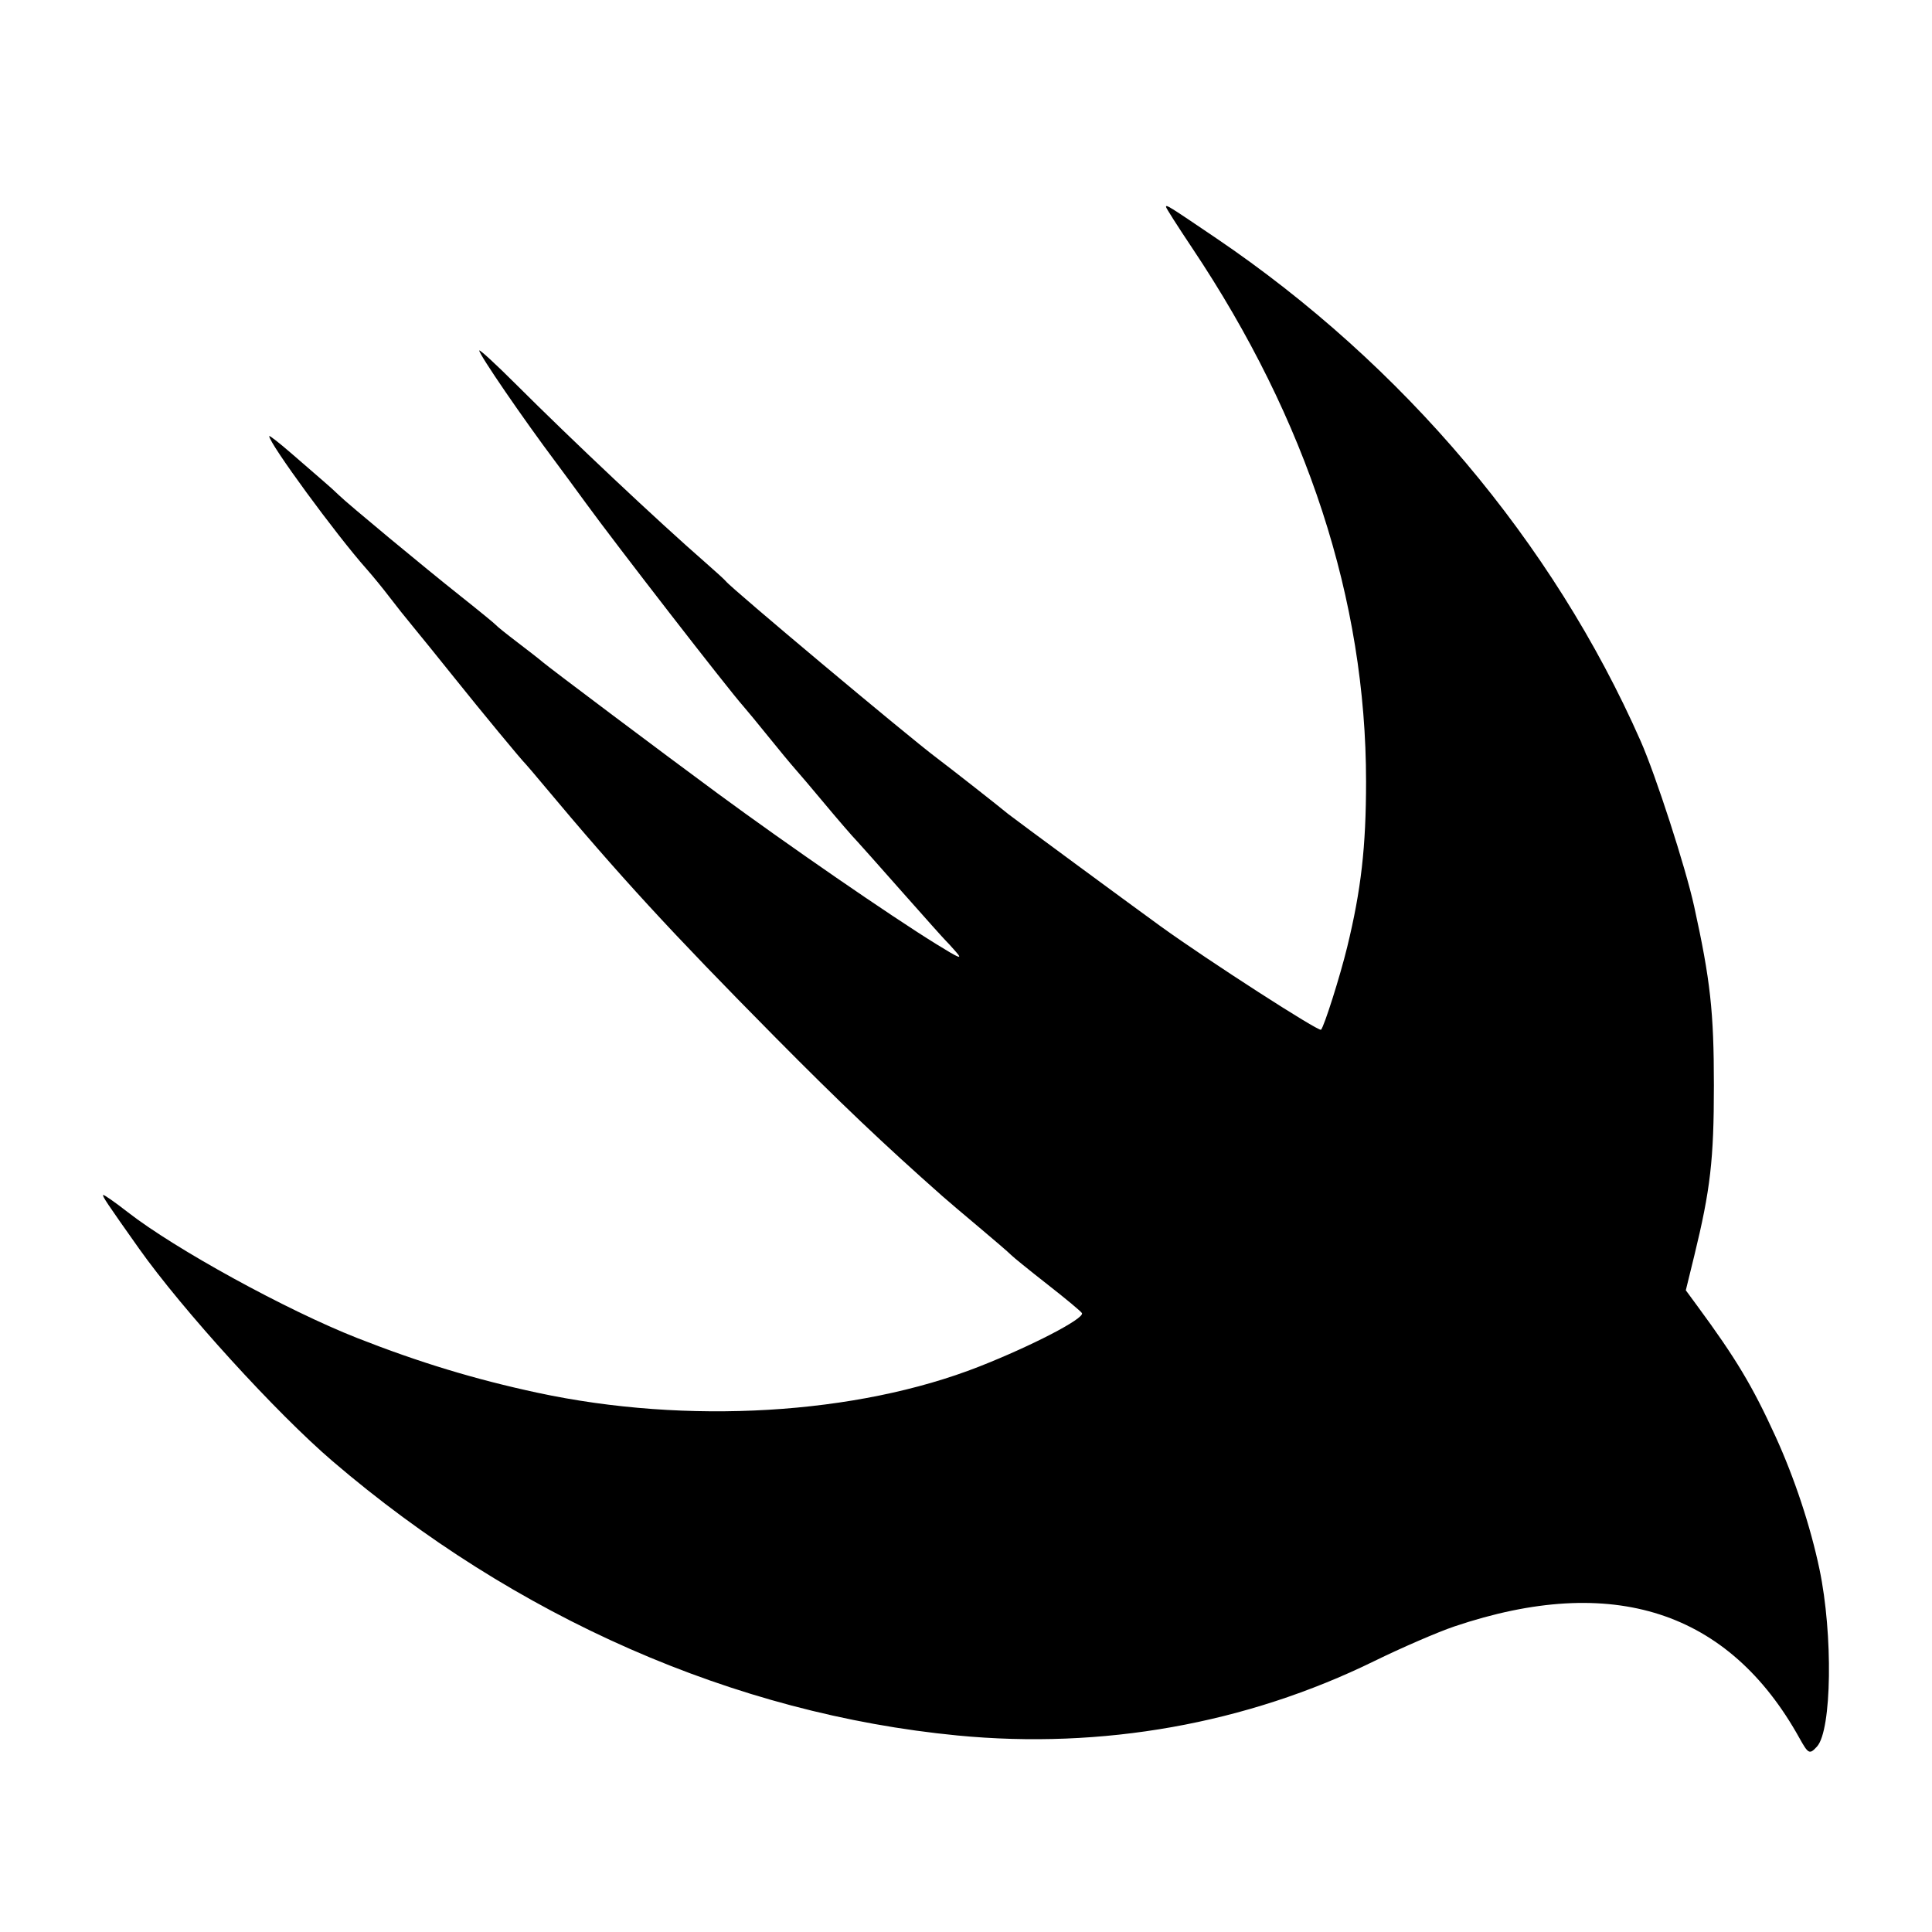 <svg width="75" height="75" viewBox="0 0 75 75" fill="none" xmlns="http://www.w3.org/2000/svg">
<path fill-rule="evenodd" clip-rule="evenodd" d="M45.265 8.034C45.265 8.076 45.721 8.791 46.278 9.624C50.75 16.309 53.03 23.305 53.03 30.338C53.03 32.874 52.839 34.547 52.296 36.772C52.021 37.899 51.41 39.831 51.283 39.974C51.204 40.064 46.903 37.292 45.071 35.97C44.129 35.291 39.289 31.726 39.137 31.599C38.762 31.287 36.889 29.818 36.348 29.411C35.226 28.568 28.37 22.822 28.181 22.567C28.146 22.518 27.796 22.199 27.405 21.857C25.521 20.212 22.227 17.111 20.011 14.899C19.237 14.126 18.605 13.546 18.605 13.609C18.605 13.768 20.306 16.25 21.578 17.946C21.828 18.281 22.354 18.995 22.746 19.534C23.896 21.116 28.253 26.737 28.851 27.41C28.977 27.552 29.408 28.075 29.809 28.572C30.209 29.069 30.69 29.65 30.878 29.863C31.067 30.076 31.511 30.599 31.866 31.026C32.542 31.836 33.069 32.447 33.302 32.69C33.377 32.769 34.158 33.647 35.037 34.642C35.916 35.636 36.67 36.479 36.712 36.515C36.754 36.551 36.933 36.748 37.111 36.952C37.382 37.262 37.255 37.212 36.335 36.643C34.558 35.545 30.575 32.8 27.858 30.8C25.827 29.306 21.314 25.917 21.059 25.695C20.955 25.604 20.52 25.264 20.093 24.94C19.666 24.615 19.287 24.311 19.252 24.264C19.216 24.218 18.605 23.717 17.893 23.152C16.443 22.002 13.474 19.538 13.156 19.222C13.042 19.108 12.779 18.87 12.572 18.693C12.365 18.515 11.803 18.029 11.323 17.611C10.844 17.194 10.451 16.888 10.451 16.93C10.451 17.213 13.04 20.748 14.226 22.084C14.463 22.351 14.861 22.838 15.11 23.165C15.359 23.493 15.767 24.006 16.016 24.305C16.265 24.605 16.993 25.505 17.634 26.305C18.677 27.609 20.24 29.5 20.415 29.67C20.451 29.705 20.772 30.083 21.128 30.509C24.039 33.992 26.03 36.159 30.091 40.263C32.613 42.811 34.297 44.411 36.581 46.432C36.766 46.596 37.412 47.145 38.017 47.652C38.622 48.159 39.175 48.637 39.247 48.714C39.318 48.791 39.959 49.31 40.67 49.867C41.382 50.423 41.982 50.924 42.003 50.978C42.085 51.193 40.06 52.244 38.017 53.048C33.25 54.922 26.675 55.313 20.869 54.067C18.429 53.543 16.279 52.89 13.865 51.941C11.126 50.863 6.796 48.488 4.953 47.051C4.456 46.663 4.029 46.366 4.005 46.39C3.965 46.431 4.147 46.704 5.39 48.46C7.081 50.848 10.723 54.85 12.91 56.723C20.002 62.797 28.516 66.534 37.166 67.371C42.79 67.915 48.382 66.918 53.348 64.484C54.419 63.96 55.819 63.354 56.459 63.138C62.602 61.066 67.11 62.526 69.856 67.476C70.199 68.093 70.248 68.117 70.537 67.799C71.11 67.166 71.162 63.448 70.633 60.922C70.283 59.251 69.661 57.373 68.922 55.756C68.033 53.809 67.389 52.734 65.891 50.699L65.443 50.089L65.769 48.758C66.398 46.183 66.533 45.018 66.533 42.132C66.533 39.28 66.397 38.05 65.766 35.182C65.432 33.664 64.281 30.11 63.689 28.766C60.287 21.052 54.471 14.163 47.206 9.242C45.352 7.986 45.265 7.932 45.265 8.034Z" fill="black"/>
</svg>
